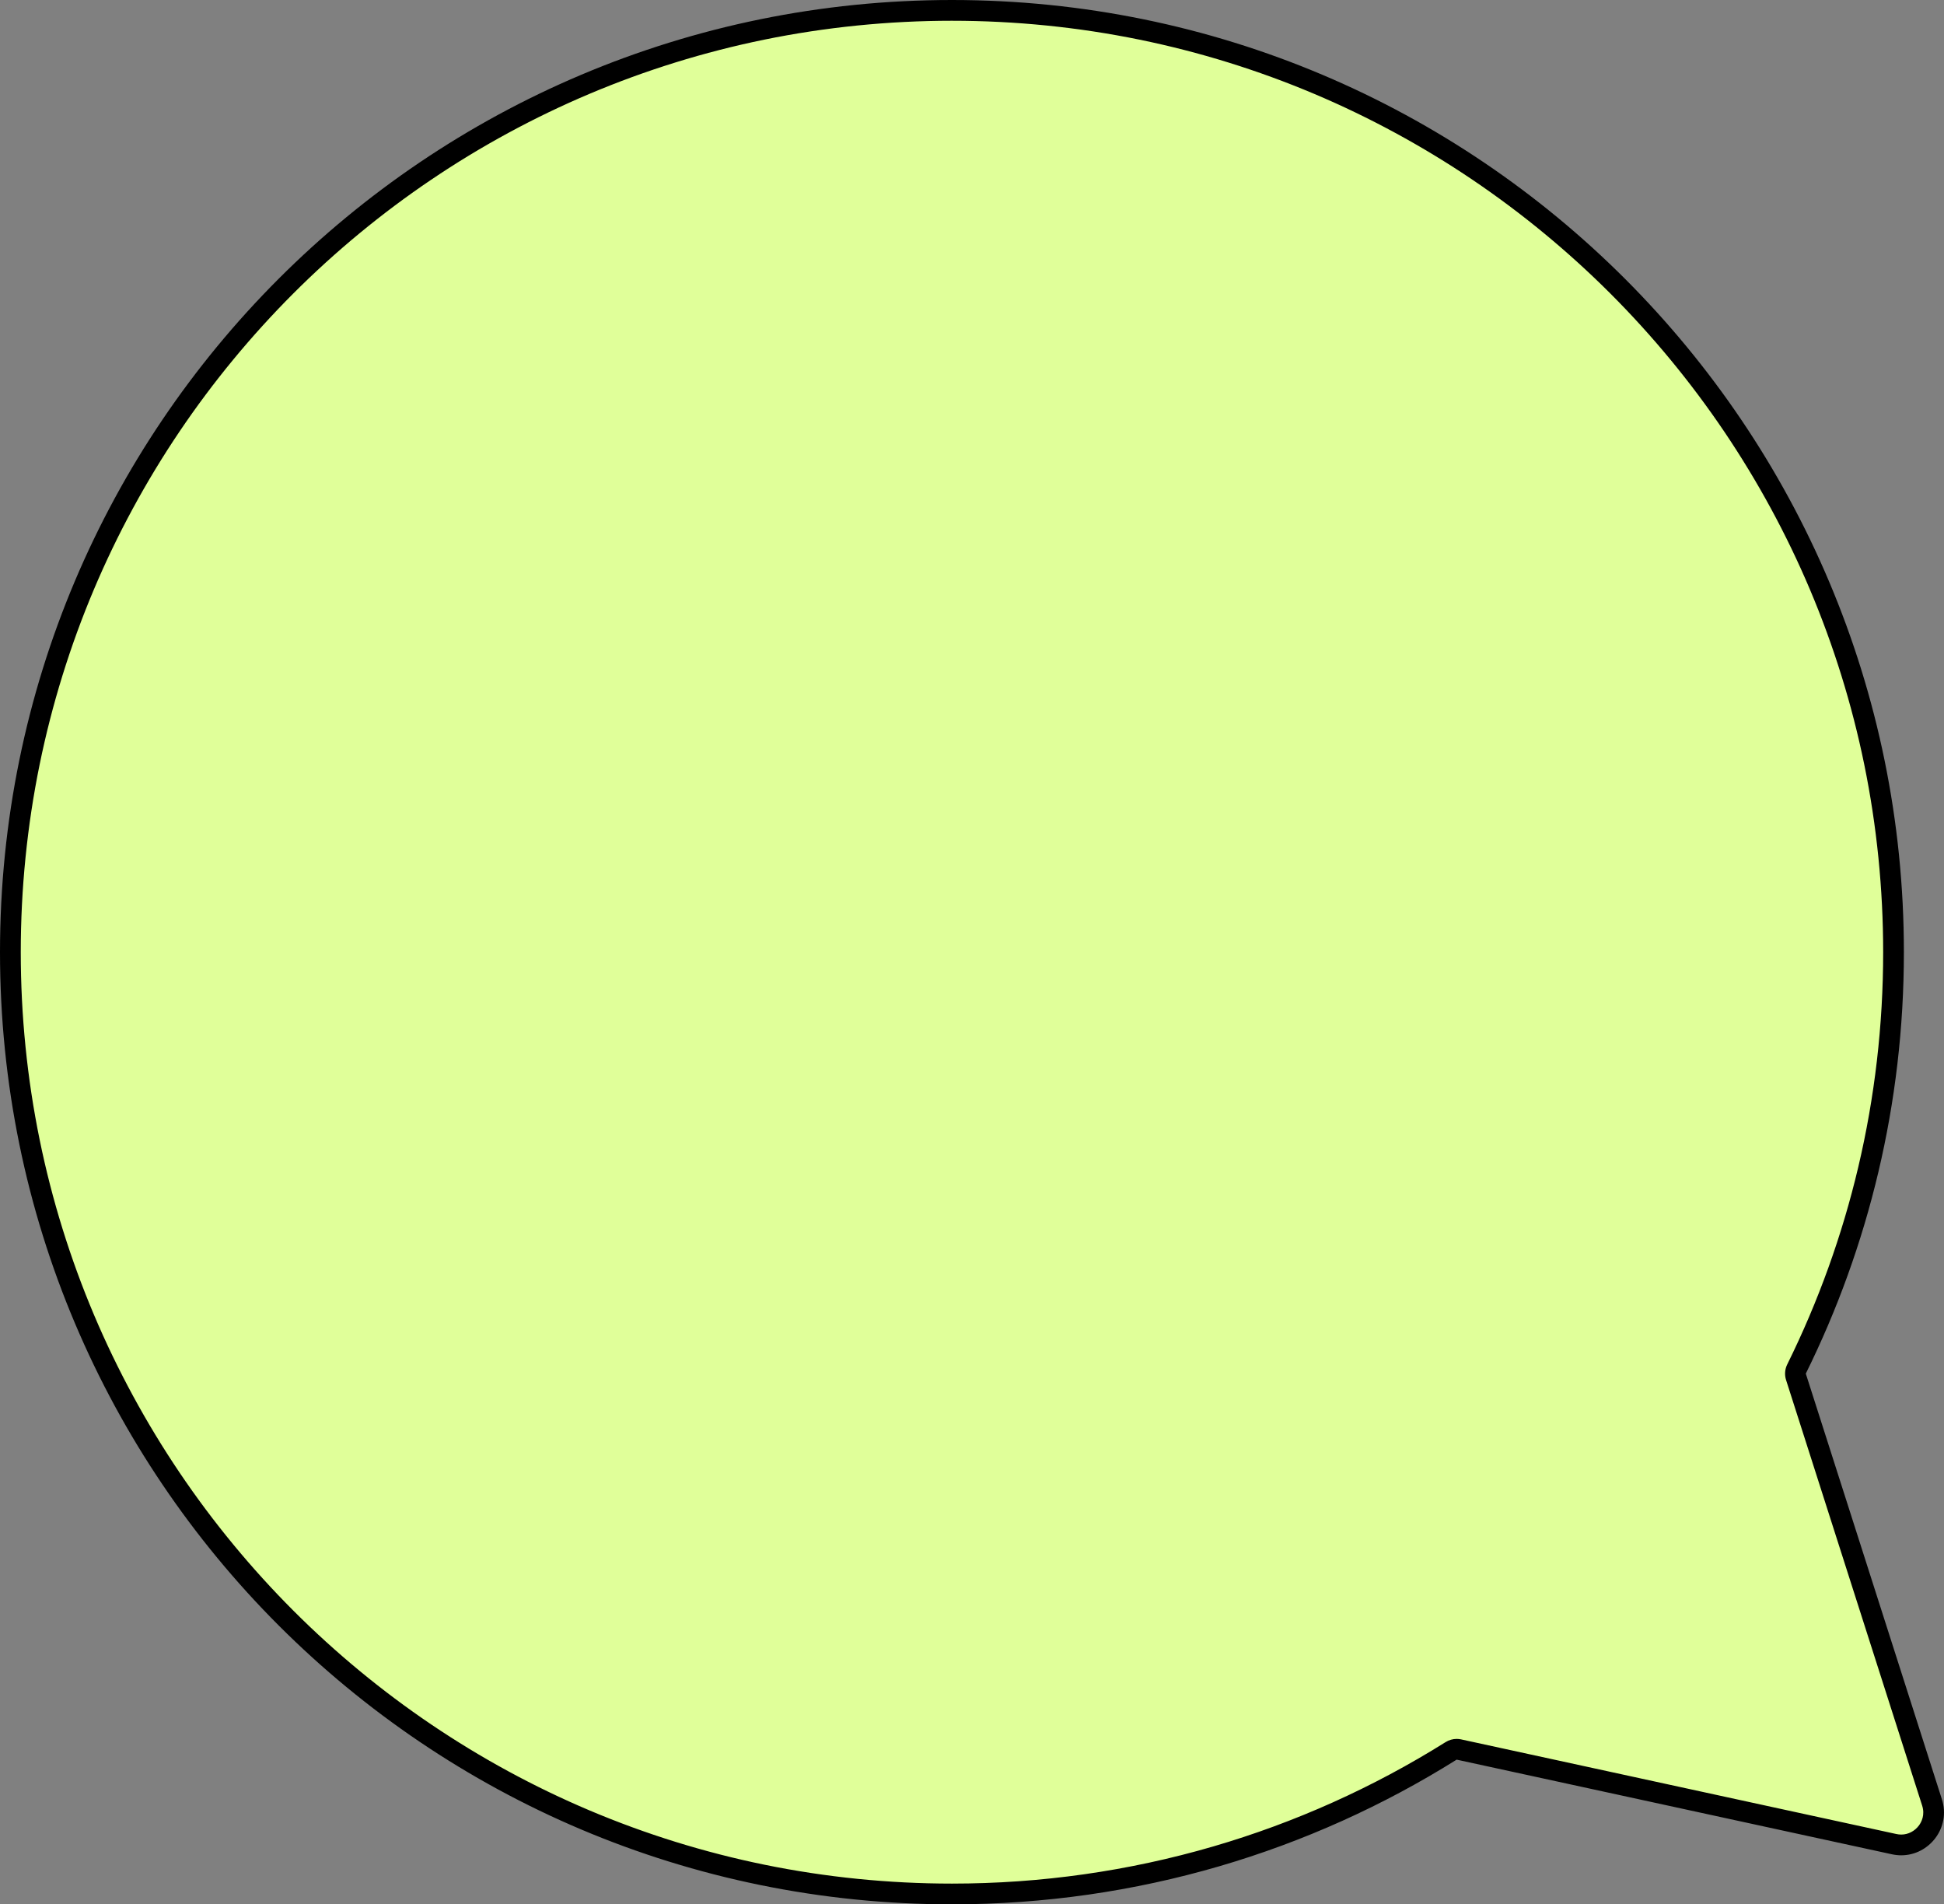 <?xml version="1.0" encoding="UTF-8"?>
<svg id="Layer_1" data-name="Layer 1" xmlns="http://www.w3.org/2000/svg" viewBox="0 0 2809.96 2752">
  <rect x="0" y="0" width="2809.96" height="2752" fill="#808080" stroke="none"/>
  <defs>
    <style>
      .cls-1 {
        fill: #e0ff99;
      }
    </style>
  </defs>
  <path class="cls-1" d="m1376,2737c-183.74,0-361.98-35.98-529.76-106.95-80.64-34.11-158.42-76.33-231.18-125.48-72.07-48.69-139.84-104.61-201.43-166.2-61.59-61.59-117.51-129.36-166.2-201.43-49.15-72.76-91.37-150.54-125.48-231.18C50.98,1737.98,15,1559.74,15,1376s35.96-362.18,106.88-529.97c34.09-80.65,76.29-158.44,125.42-231.19,48.67-72.06,104.57-139.83,166.15-201.4s129.34-117.47,201.4-166.14c72.75-49.13,150.53-91.33,231.19-125.42C1013.83,50.96,1192.13,15,1376,15h0c183.74,0,361.98,35.98,529.76,106.95,80.64,34.11,158.42,76.33,231.18,125.48,72.07,48.69,139.84,104.61,201.43,166.2,61.59,61.59,117.51,129.36,166.2,201.44,49.15,72.76,91.37,150.54,125.48,231.18,70.97,167.78,106.95,346.02,106.95,529.76,0,106.16-12.26,211.89-36.45,314.23-23.51,99.49-58.43,196.44-103.79,288.17-1.72,3.49-2.03,7.51-.84,11.22l196.73,615.12c4.63,14.47,2.17,29.76-6.73,41.95-8.89,12.18-23,19.45-37.74,19.45-3.41,0-6.87-.38-10.31-1.12l-629.17-136.77c-1.05-.23-2.12-.34-3.19-.34-2.8,0-5.56.78-7.96,2.29-105.89,66.34-220.22,117.67-339.81,152.55-123.46,36.01-251.89,54.26-381.74,54.26v-.02Z"/>
  <path d="m1376,0v30c91.34,0,182.62,9.2,271.3,27.35,86.41,17.68,171.4,44.07,252.62,78.42,79.75,33.73,156.67,75.48,228.63,124.1,71.28,48.16,138.31,103.46,199.23,164.38,60.92,60.92,116.22,127.95,164.38,199.23,48.61,71.96,90.36,148.88,124.1,228.63,34.35,81.22,60.74,166.21,78.42,252.62,18.15,88.68,27.35,179.95,27.35,271.3,0,105-12.13,209.57-36.05,310.78-23.25,98.38-57.78,194.26-102.63,284.97-3.45,6.98-4.05,15.02-1.68,22.44l196.73,615.12c4.31,13.49-1,23.67-4.55,28.54-6.08,8.32-15.66,13.29-25.63,13.29-2.34,0-4.73-.26-7.12-.78l-629.16-136.77c-2.11-.46-4.25-.68-6.37-.68-5.59,0-11.12,1.56-15.93,4.58-104.72,65.61-217.78,116.37-336.05,150.86-122.09,35.61-249.11,53.66-377.54,53.66-91.34,0-182.62-9.2-271.3-27.35-86.41-17.68-171.4-44.06-252.62-78.42-79.75-33.73-156.67-75.48-228.63-124.1-71.28-48.16-138.31-103.46-199.23-164.38s-116.22-127.95-164.38-199.23c-48.61-71.96-90.36-148.88-124.1-228.63-34.35-81.22-60.74-166.21-78.42-252.62-18.15-88.68-27.35-179.95-27.35-271.3s9.19-182.75,27.33-271.46c17.67-86.45,44.04-171.46,78.37-252.69,33.71-79.76,75.44-156.68,124.03-228.63,48.13-71.27,103.42-138.29,164.31-199.19,60.9-60.9,127.91-116.18,199.19-164.31,71.95-48.59,148.87-90.32,228.63-124.03,81.23-34.33,166.24-60.7,252.69-78.37,88.71-18.13,180.04-27.33,271.46-27.33V0m0,0C615.52,0,0,615.52,0,1376s616.06,1376,1376,1376c267.97,0,518.04-76.6,729.52-209.1l629.16,136.77c4.58.99,9.09,1.47,13.49,1.47,40.51,0,71.88-39.95,58.76-80.97l-196.73-615.12c90.78-183.6,141.79-390.37,141.79-609.05C2752,616.06,2135.94,0,1376,0h.03Z"/>
</svg>